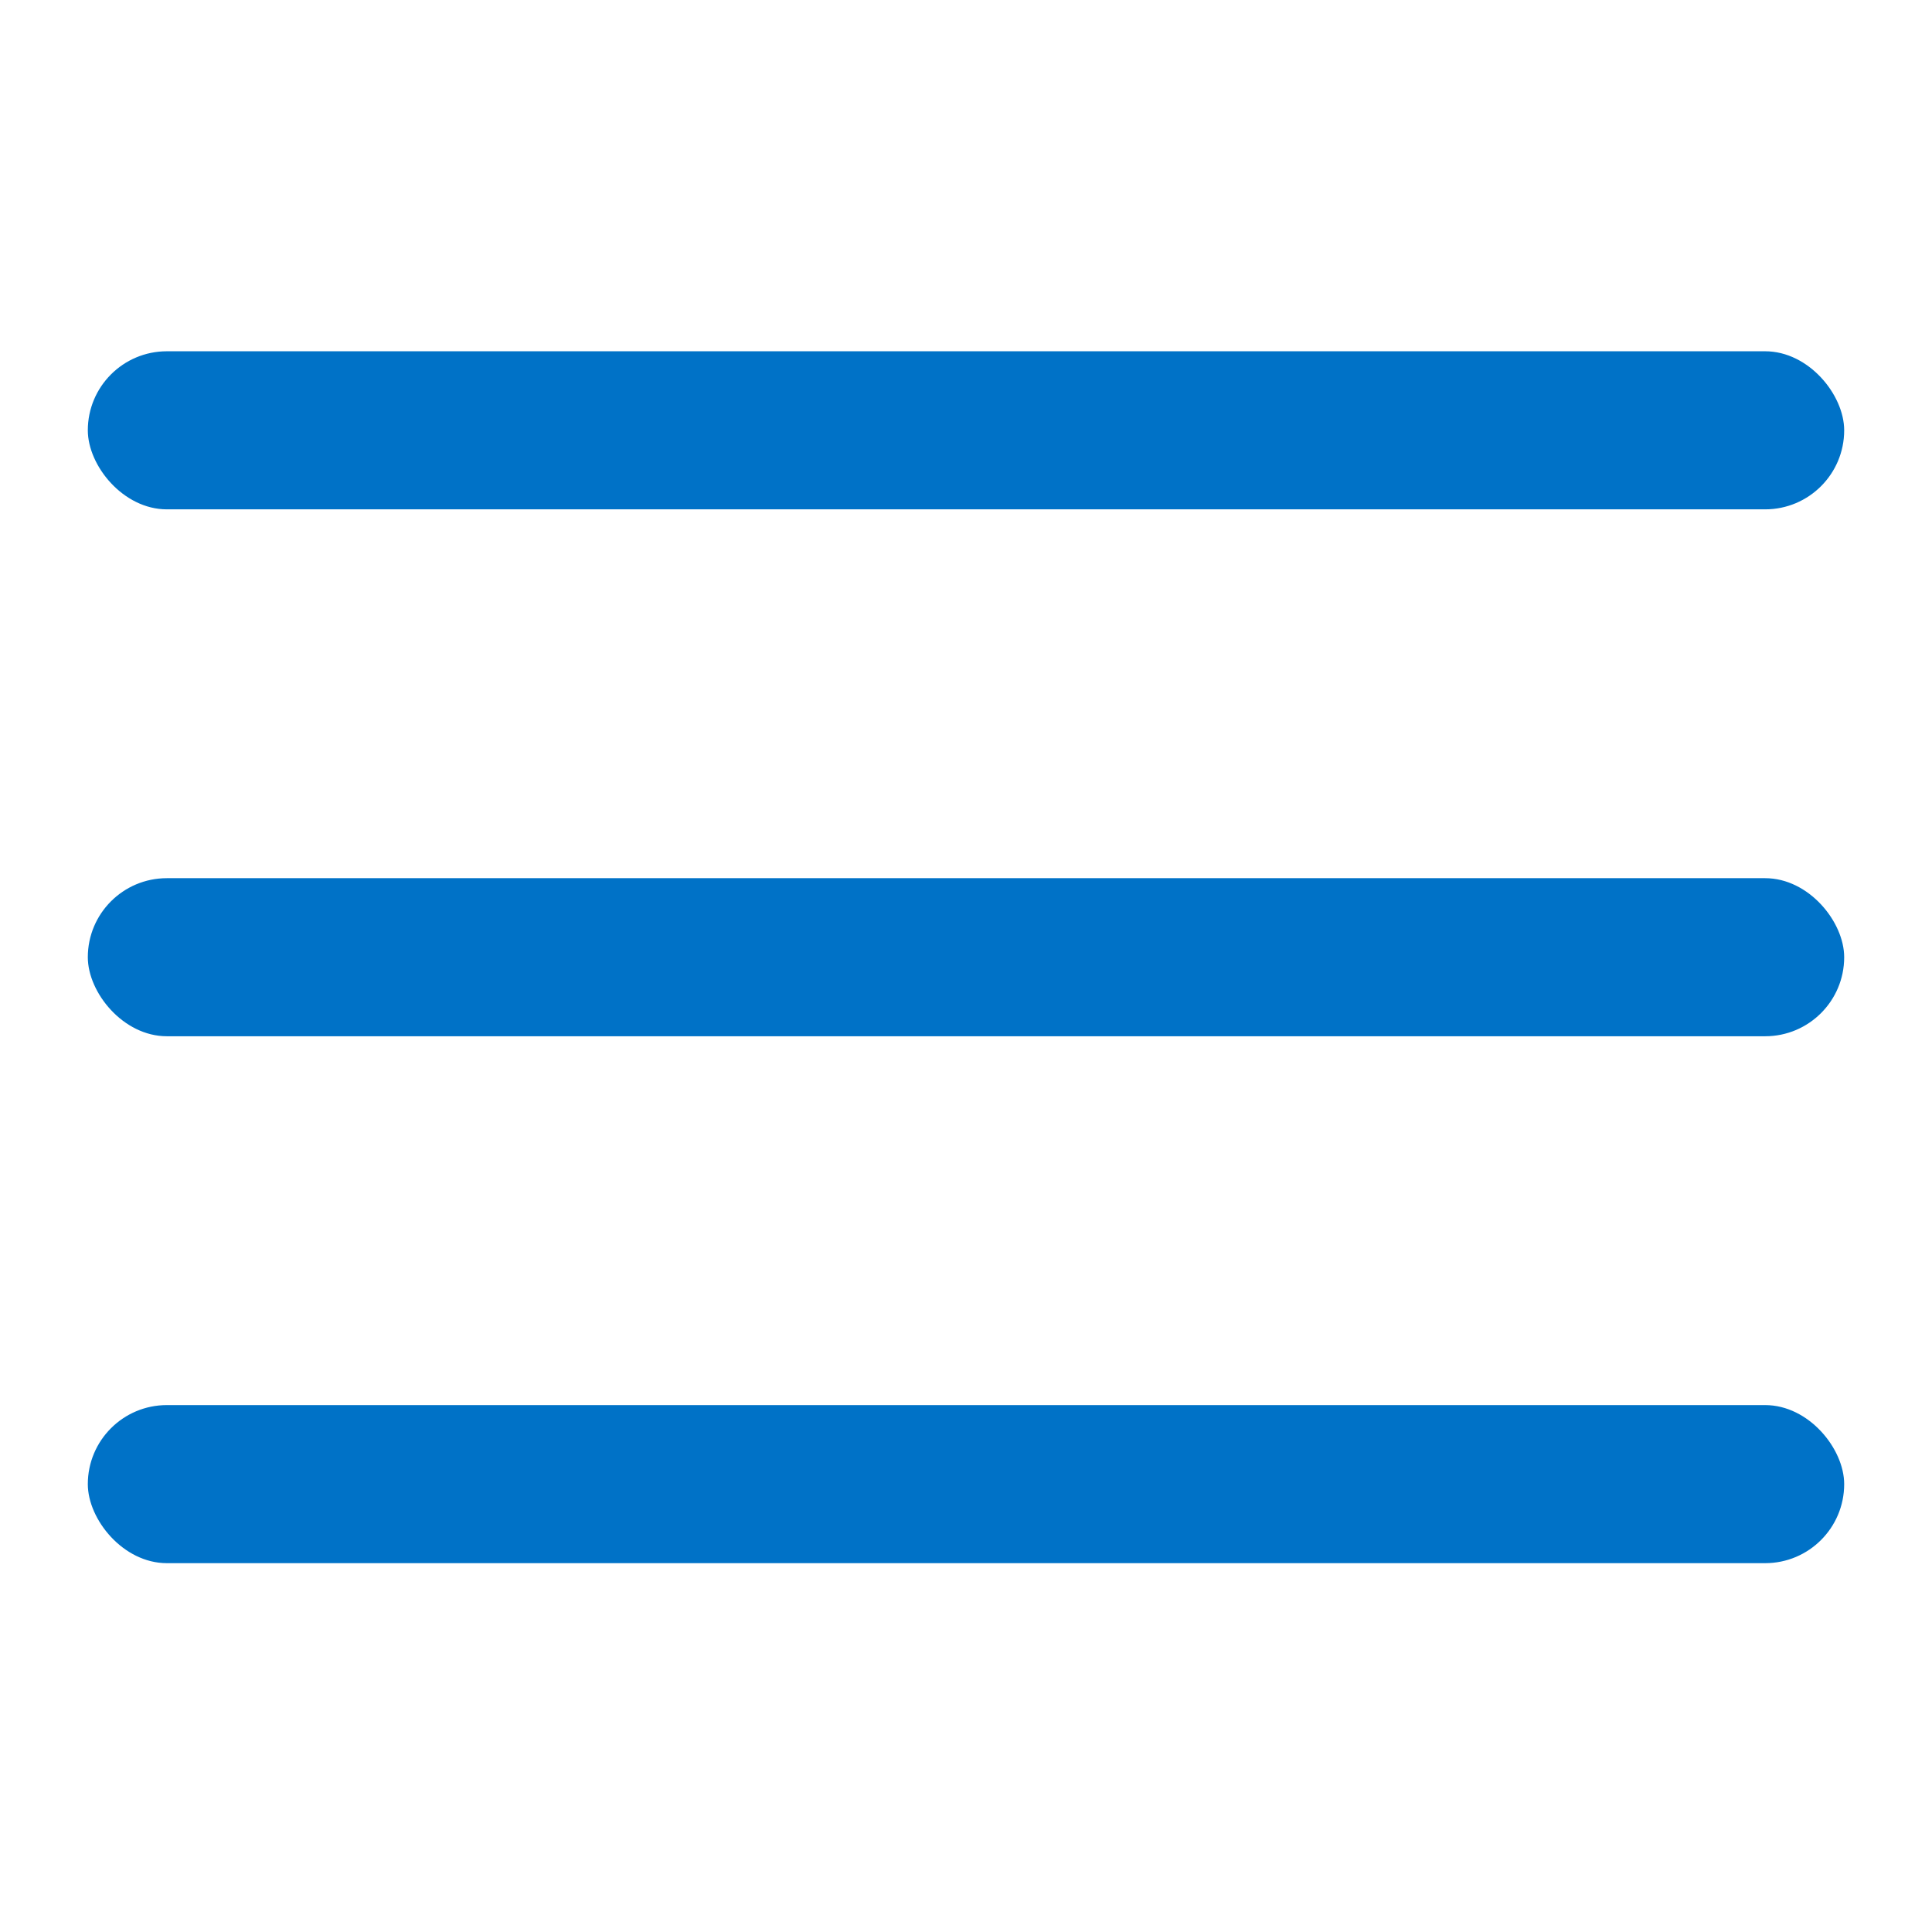 <svg width="22" height="22" viewBox="0 0 22 22" fill="none" xmlns="http://www.w3.org/2000/svg">
<rect x="1" y="4" width="20" height="1.8" rx="0.9" fill="#0072C7"/>
<rect x="1" y="10" width="20" height="1.8" rx="0.9" fill="#0072C7"/>
<rect x="1" y="16" width="20" height="1.8" rx="0.9" fill="#0072C7"/>
</svg>
